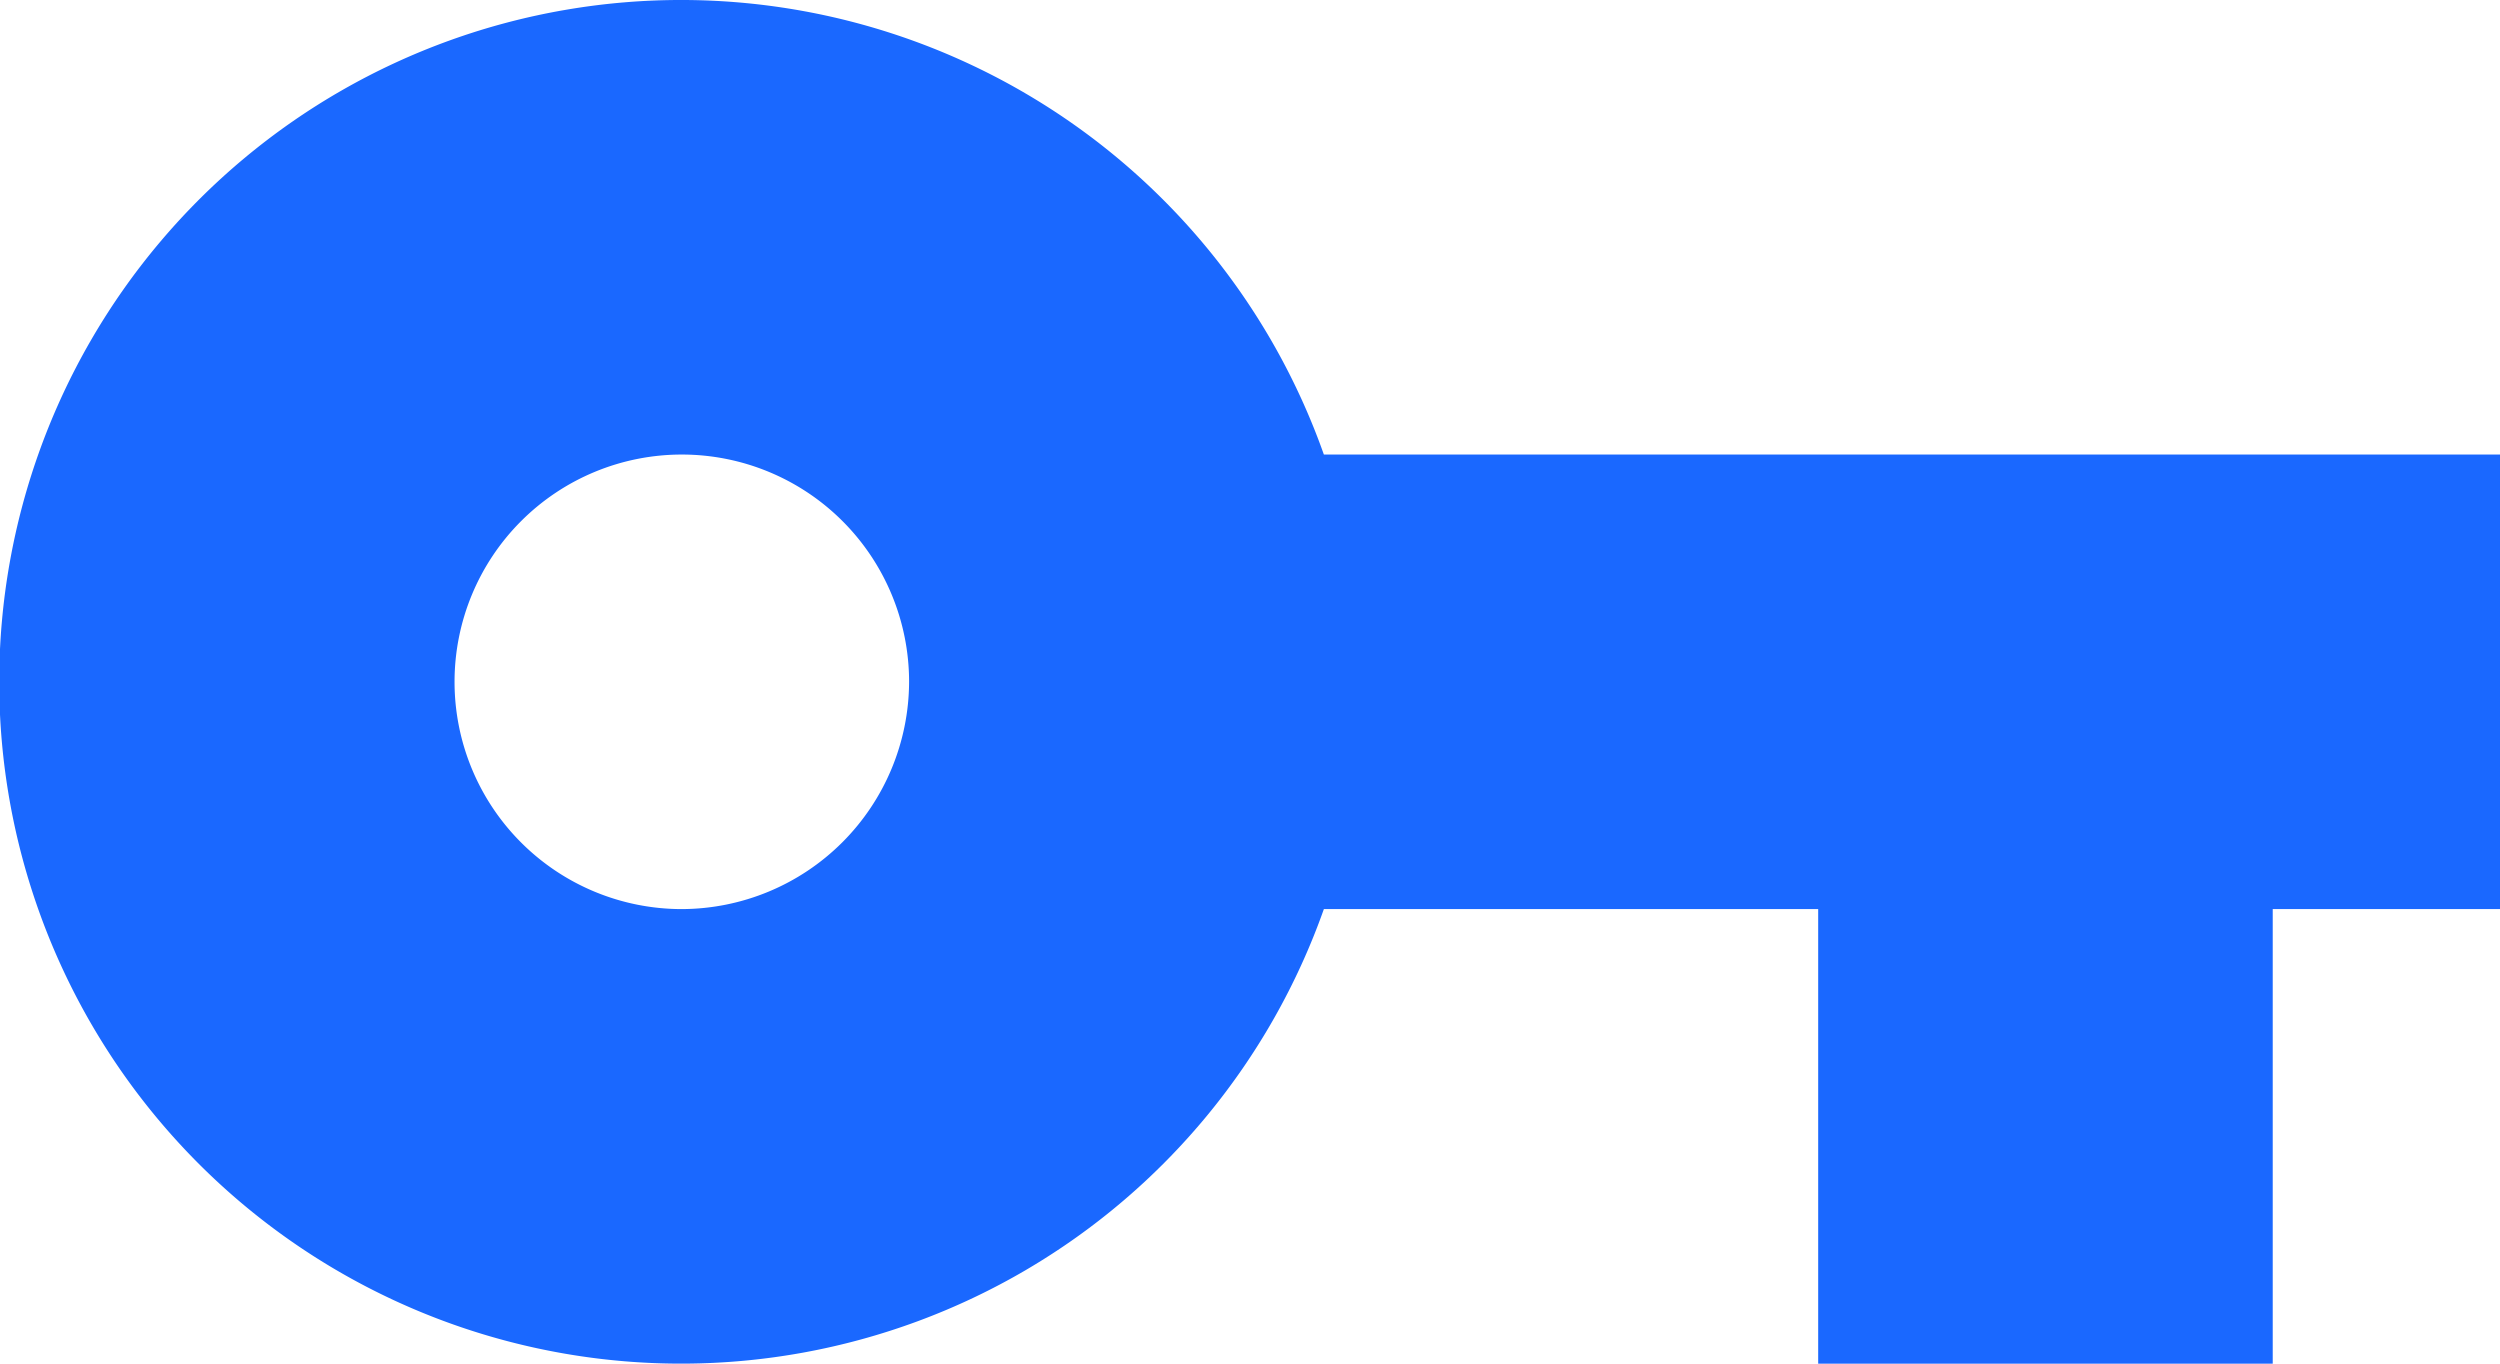 <svg xmlns="http://www.w3.org/2000/svg" viewBox="0 0 55 30"><defs><style>.a{fill:#1a68ff;}</style></defs><g transform="translate(-31.958 -44)"><path class="a" d="M30.125,16a15,15,0,1,0,0,10H41V36H51V26h5V16ZM16,26a5,5,0,1,1,5-5A5.015,5.015,0,0,1,16,26Z" transform="translate(30.958 38)"/></g></svg>